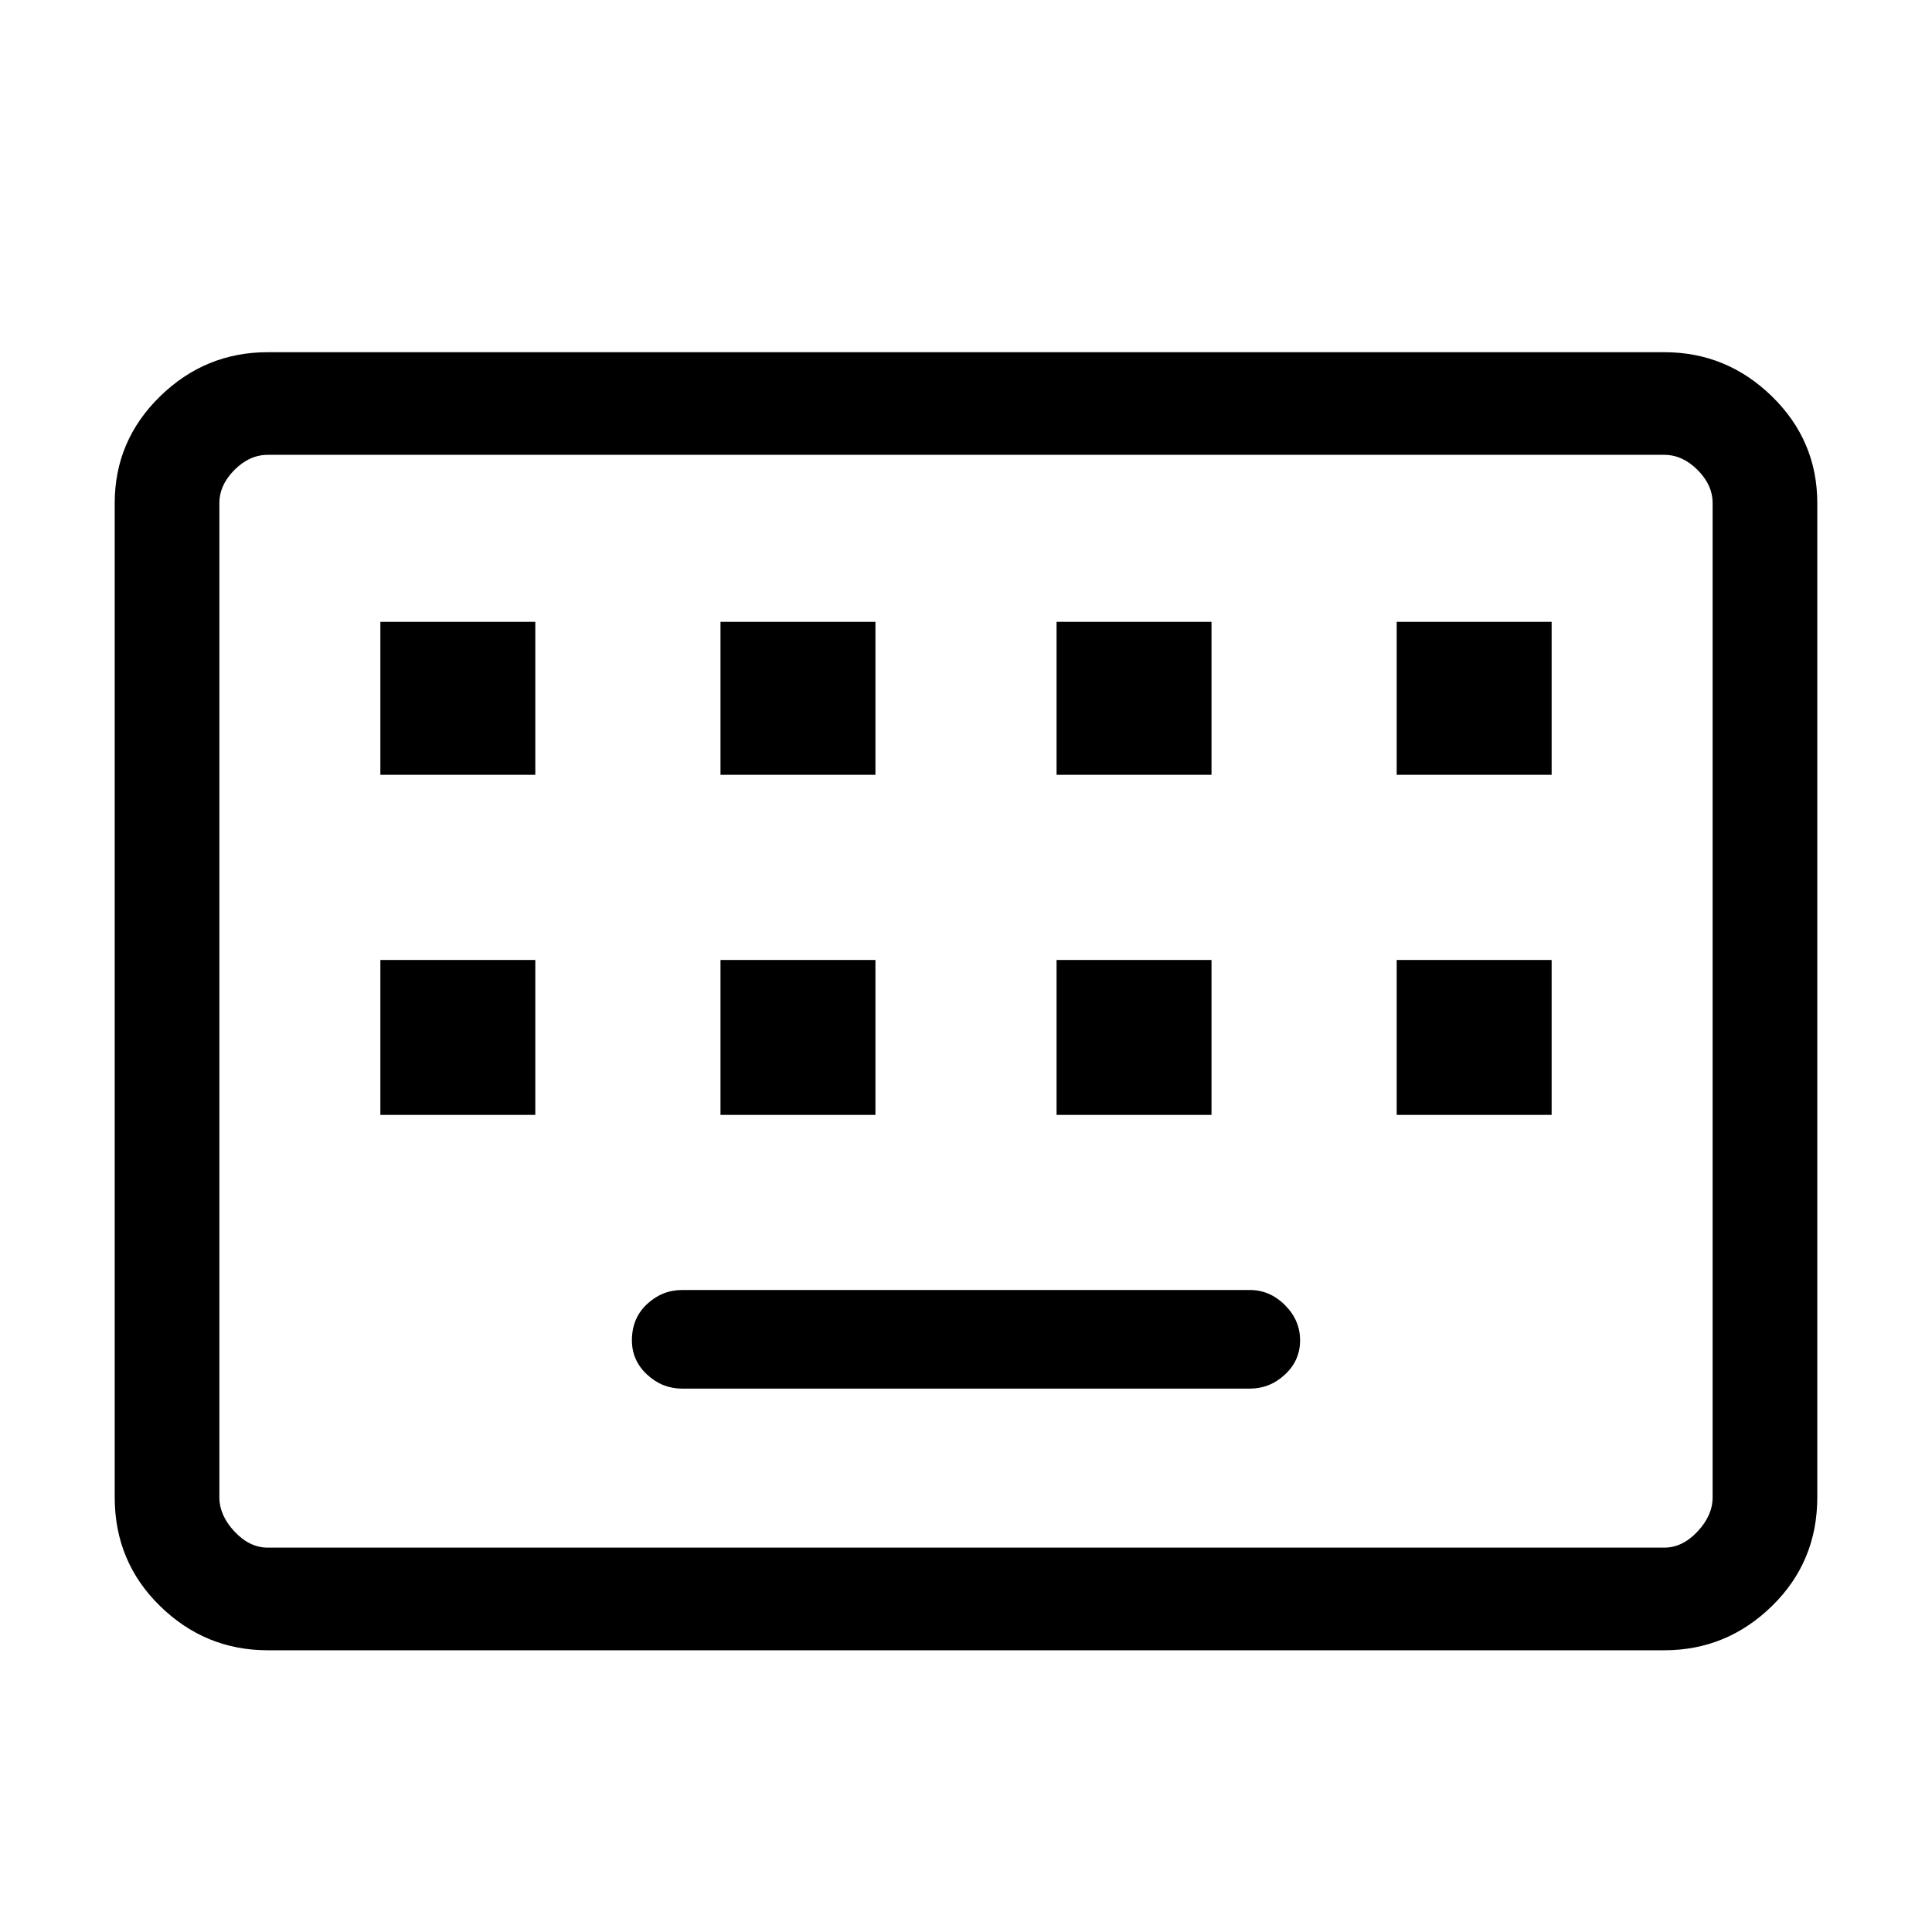 <svg xmlns="http://www.w3.org/2000/svg" height="40" width="40"><path d="M5.542 34.167Q4.25 34.167 3.312 33.25Q2.375 32.333 2.375 31V10.417Q2.375 9.125 3.312 8.208Q4.25 7.292 5.542 7.292H34.458Q35.75 7.292 36.688 8.208Q37.625 9.125 37.625 10.417V31Q37.625 32.333 36.688 33.25Q35.75 34.167 34.458 34.167ZM5.542 32.042H34.458Q34.833 32.042 35.146 31.708Q35.458 31.375 35.458 31V10.417Q35.458 10.042 35.146 9.729Q34.833 9.417 34.458 9.417H5.542Q5.167 9.417 4.854 9.729Q4.542 10.042 4.542 10.417V31Q4.542 31.375 4.854 31.708Q5.167 32.042 5.542 32.042ZM14.917 16.042H18.125V12.875H14.917ZM7.875 16.042H11.083V12.875H7.875ZM14.125 28.75H25.875Q26.292 28.75 26.604 28.458Q26.917 28.167 26.917 27.75Q26.917 27.333 26.604 27.021Q26.292 26.708 25.875 26.708H14.125Q13.708 26.708 13.396 27Q13.083 27.292 13.083 27.75Q13.083 28.167 13.396 28.458Q13.708 28.75 14.125 28.75ZM21.875 16.042H25.083V12.875H21.875ZM14.917 23.083H18.125V19.875H14.917ZM7.875 23.083H11.083V19.875H7.875ZM21.875 23.083H25.083V19.875H21.875ZM28.917 16.042H32.125V12.875H28.917ZM28.917 23.083H32.125V19.875H28.917ZM4.542 32.042Q4.542 32.042 4.542 31.708Q4.542 31.375 4.542 31V10.417Q4.542 10.042 4.542 9.729Q4.542 9.417 4.542 9.417Q4.542 9.417 4.542 9.729Q4.542 10.042 4.542 10.417V31Q4.542 31.375 4.542 31.708Q4.542 32.042 4.542 32.042Z"/></svg>